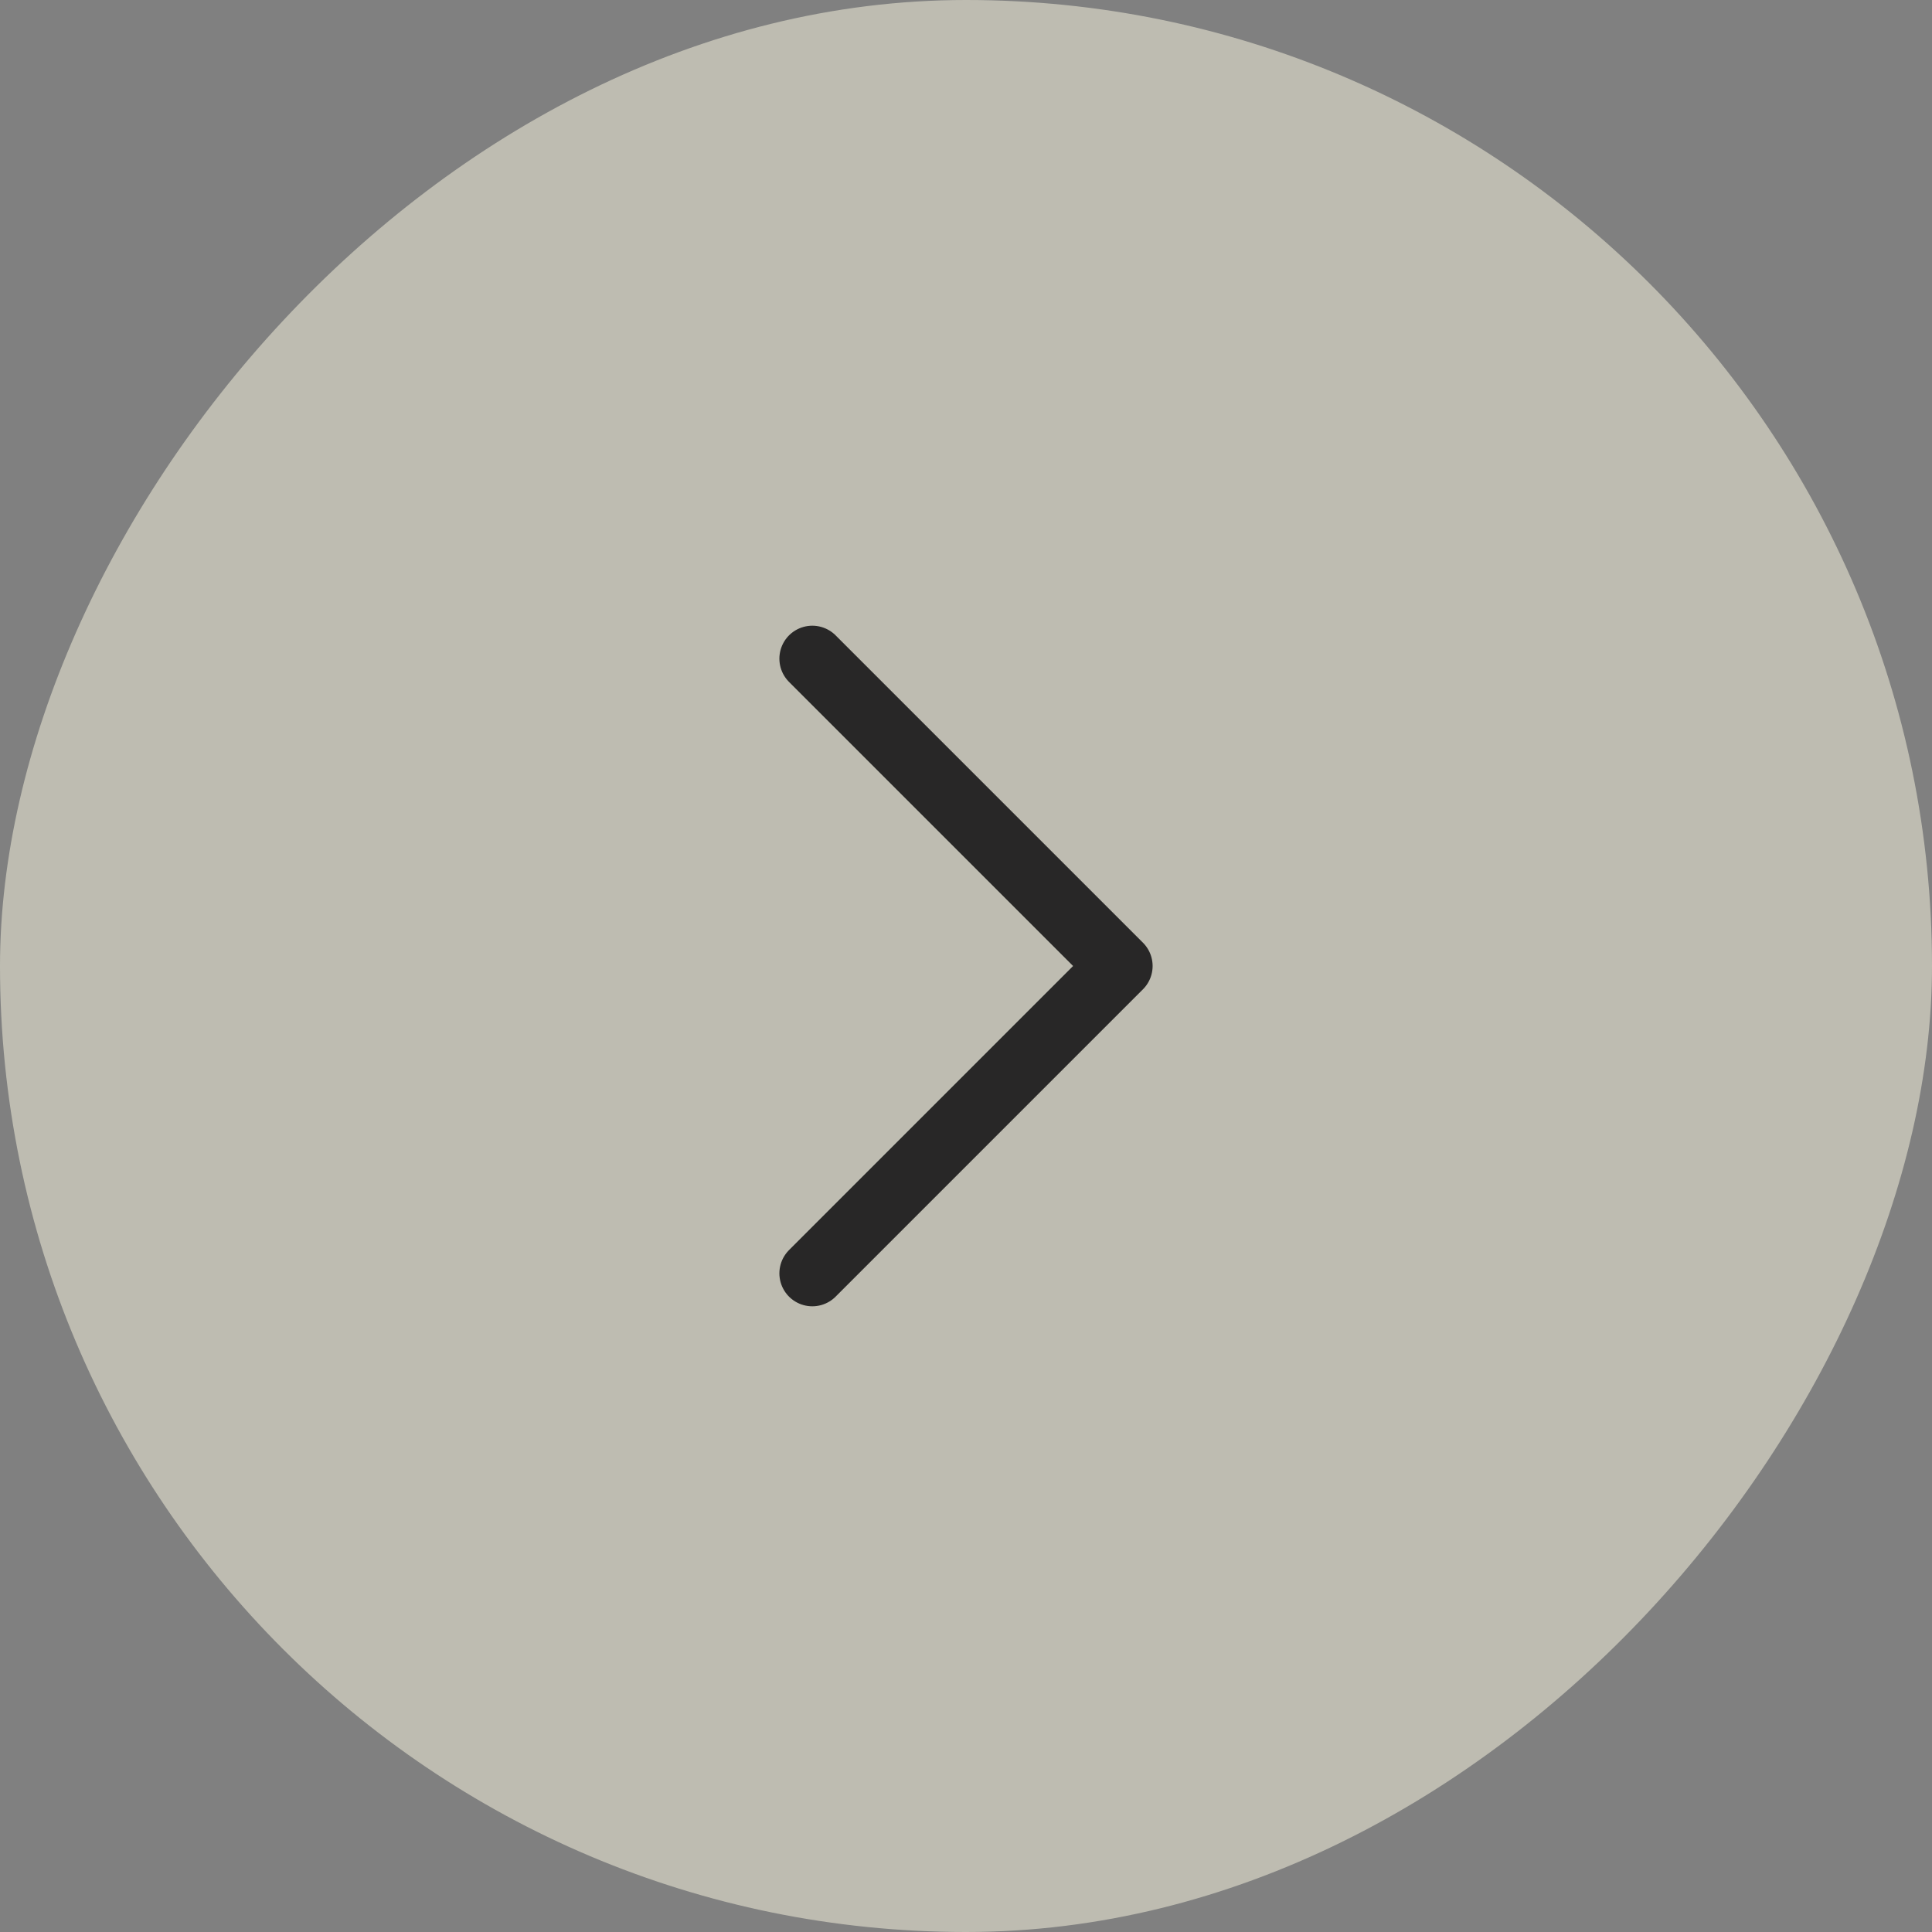 <svg width="44" height="44" viewBox="0 0 44 44" fill="none" xmlns="http://www.w3.org/2000/svg">
<rect x="0" y="0" width="44" height="44" fill="#808080" stroke="none"/>
<g opacity="0.8">
<rect width="44" height="44" rx="22" transform="matrix(-1 0 0 1 44 0)" fill="#EFEBD8" fill-opacity="0.7"/>
<path d="M18.5 15L25.5 22L18.5 29" stroke="#111010" stroke-width="1.5" stroke-linecap="round" stroke-linejoin="round"/>
</g>
</svg>
